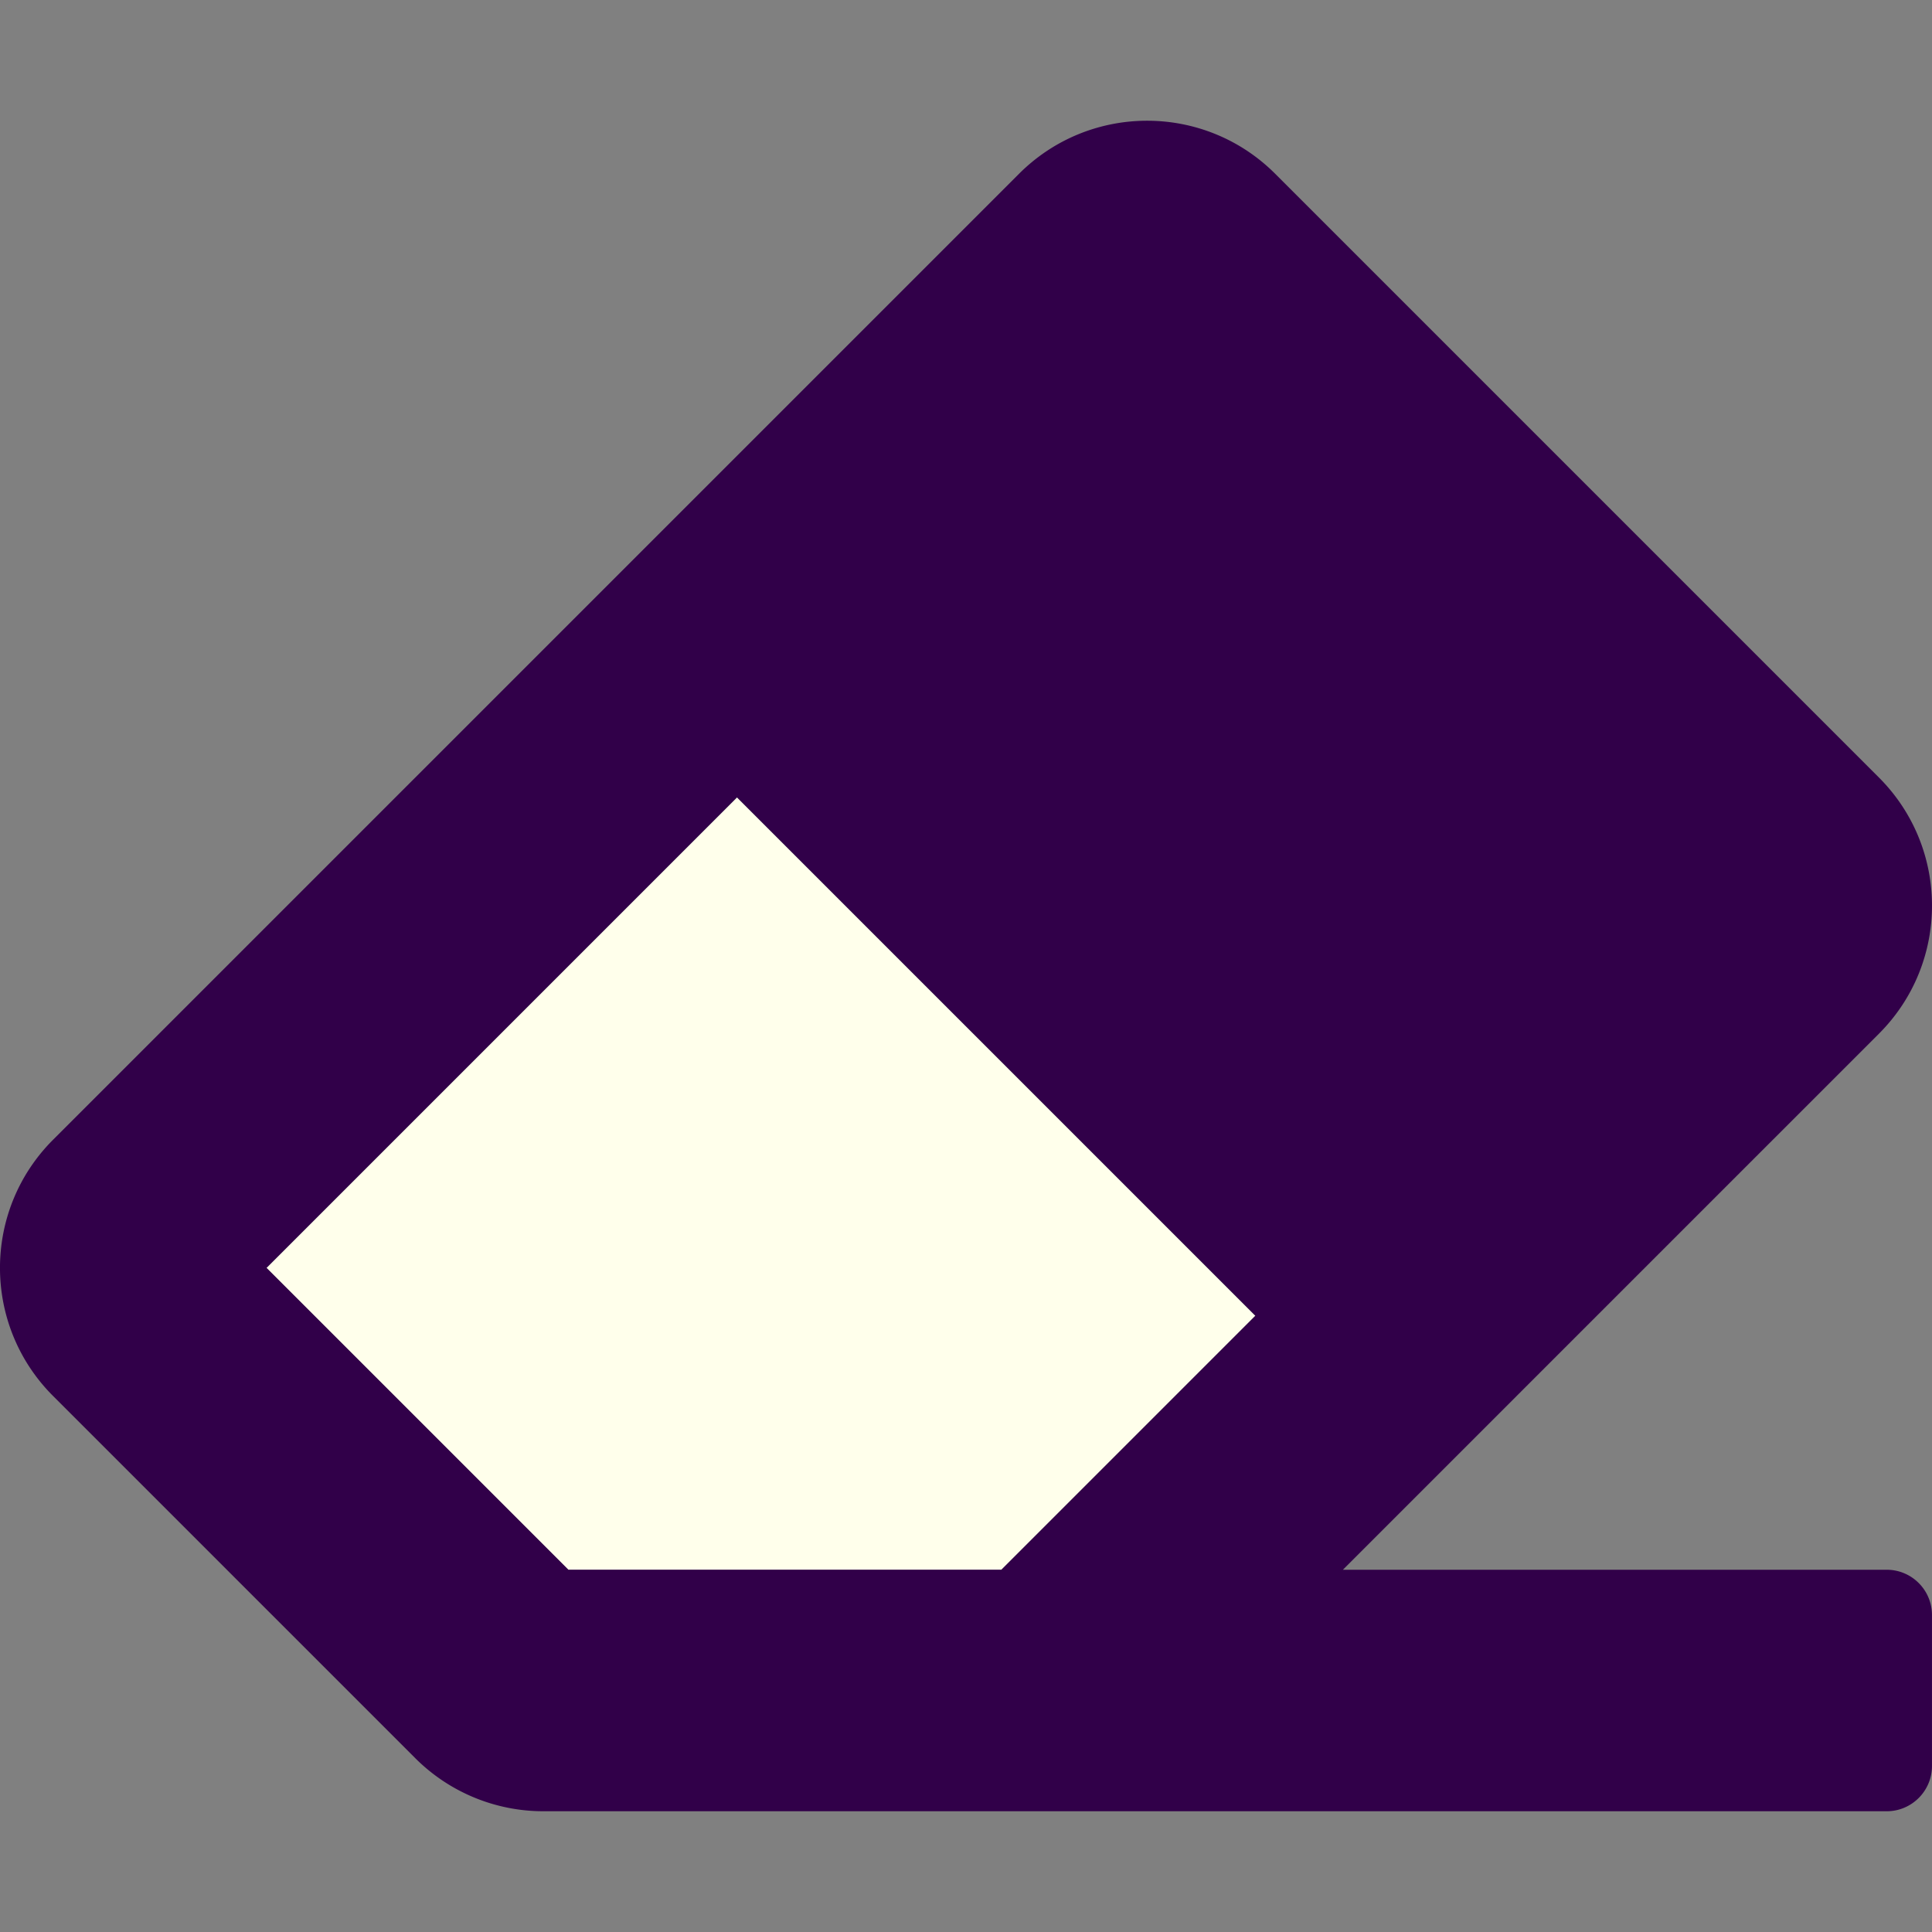<?xml version="1.0" encoding="UTF-8" standalone="no"?>
<svg
   xmlns:dc="http://purl.org/dc/elements/1.1/"
   xmlns:cc="http://creativecommons.org/ns#"
   xmlns:rdf="http://www.w3.org/1999/02/22-rdf-syntax-ns#"
   xmlns:svg="http://www.w3.org/2000/svg"
   xmlns="http://www.w3.org/2000/svg"
   xmlns:sodipodi="http://sodipodi.sourceforge.net/DTD/sodipodi-0.dtd"
   xmlns:inkscape="http://www.inkscape.org/namespaces/inkscape"
   aria-hidden="true"
   focusable="false"
   data-prefix="fas"
   data-icon="eraser"
   class="svg-inline--fa fa-eraser fa-w-16"
   role="img"
   viewBox="0 0 100 100"
   version="1.1"
   id="svg4"
   sodipodi:docname="delete.svg"
   width="100"
   height="100"
   inkscape:version="1.0.1 (3bc2e813f5, 2020-09-07)">
  <rect x="0" y="0" width="100" height="100" fill="#808080" stroke="none"/>
  <defs
     id="defs8" />
  <sodipodi:namedview
     pagecolor="#ffffff"
     bordercolor="#666666"
     borderopacity="1"
     objecttolerance="10"
     gridtolerance="10"
     guidetolerance="10"
     inkscape:pageopacity="0"
     inkscape:pageshadow="2"
     inkscape:window-width="3840"
     inkscape:window-height="1531"
     id="namedview6"
     showgrid="false"
     inkscape:zoom="5.2149125"
     inkscape:cx="69.953276"
     inkscape:cy="75.74342"
     inkscape:window-x="0"
     inkscape:window-y="32"
     inkscape:window-maximized="1"
     inkscape:current-layer="svg4"
     inkscape:document-rotation="0" />
  <g
     id="g10"
     transform="matrix(1.25,0,0,1.25,-12.5,-12.5)"
     style="stroke-width:0.8">
    <path
       d="m 40.518,43.018 21.464,21.465 -10.518,10.518 H 33.536 L 21.036,62.5 Z"
       id="path2"
       inkscape:connector-curvature="0"
       style="fill:#ffffeb;fill-opacity:1;stroke-width:0.8"
       sodipodi:nodetypes="cccccc" />
    <path
       d="m 87.803,52.803 c 2.929,-2.929 2.929,-7.678 0,-10.607 l -25,-25 c -2.929,-2.929 -7.677,-2.929 -10.607,0 l -40,40 c -2.929,2.929 -2.929,7.678 0,10.607 l 15,15 a 7.501,7.501 0 0 0 5.303,2.197 h 55.625 c 1.035,0 1.875,-0.84 1.875,-1.875 v -6.25 c 0,-1.035 -0.84,-1.875 -1.875,-1.875 h -22.518 z m -47.285,-9.785 21.465,21.464 -10.518,10.518 h -17.929 l -12.5,-12.5 z"
       id="path2-3"
       inkscape:connector-curvature="0"
       style="fill:#310049;fill-opacity:1;stroke-width:0.8" />
  </g>
</svg>
